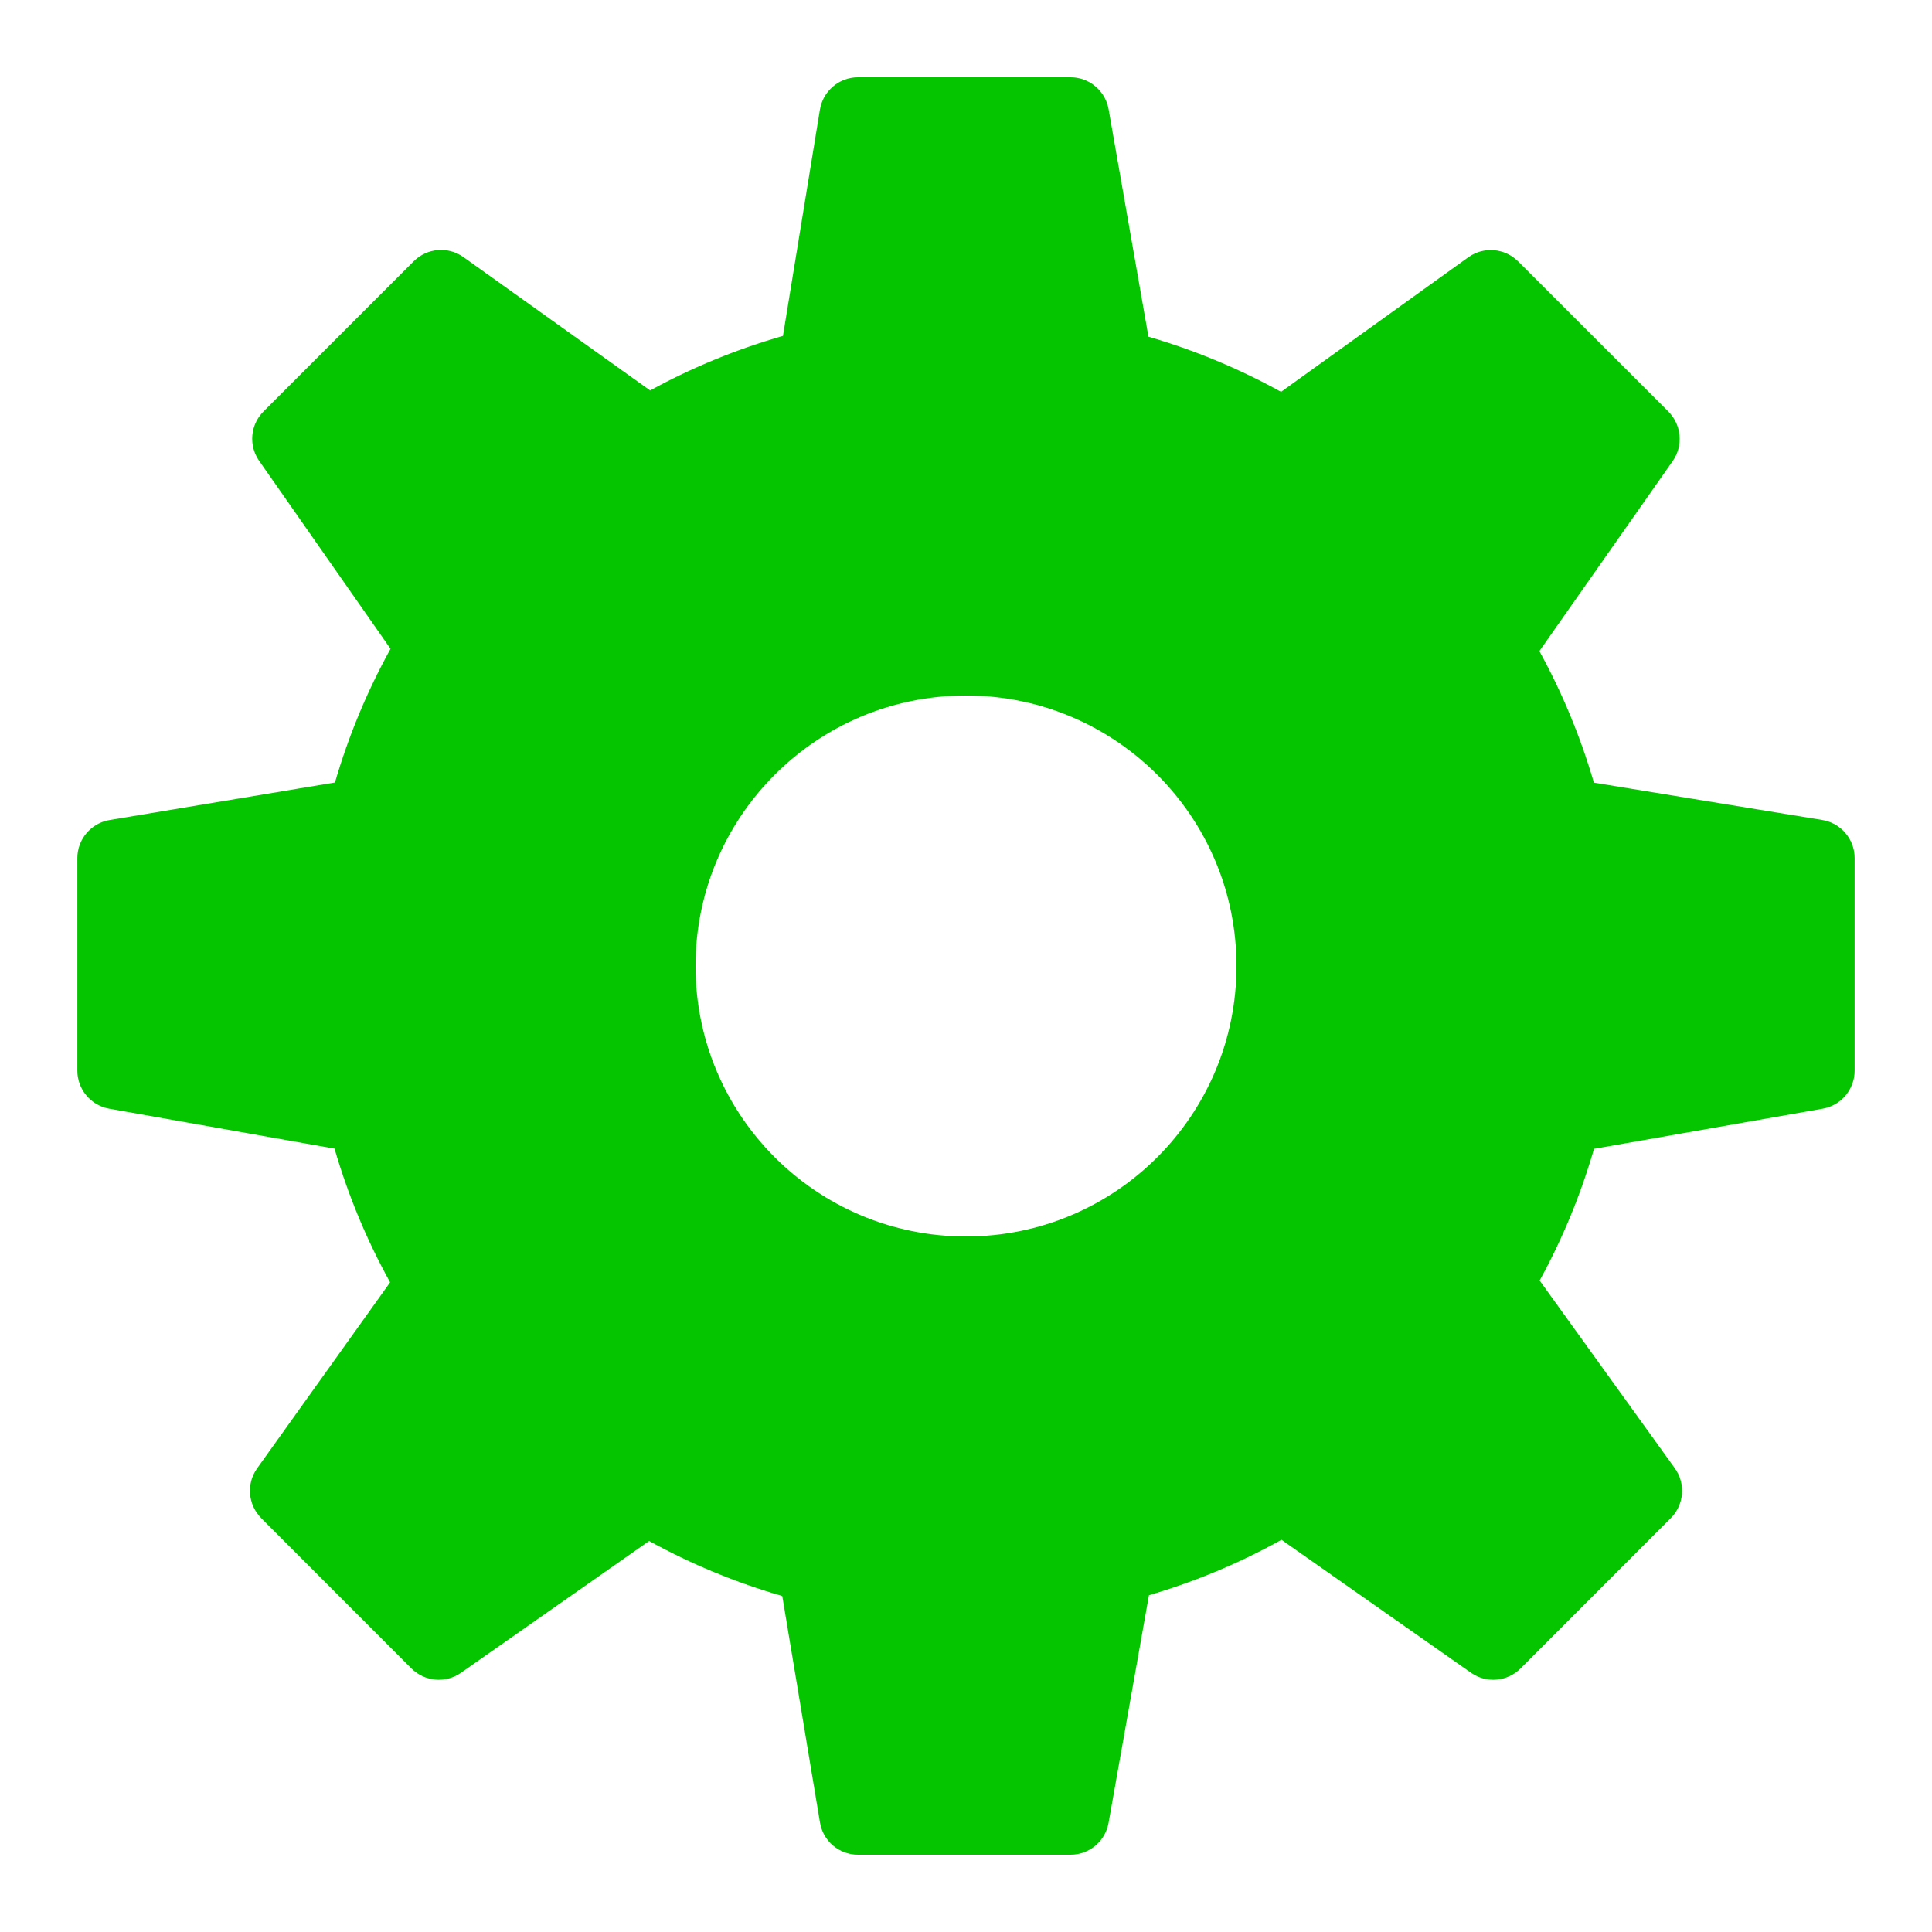 
<svg xmlns="http://www.w3.org/2000/svg" xmlns:xlink="http://www.w3.org/1999/xlink" viewBox="0,0,256,256" width="25px" height="25px" fill-rule="nonzero"><g fill="#05c400" fill-rule="nonzero" stroke="none" stroke-width="1" stroke-linecap="butt" stroke-linejoin="miter" stroke-miterlimit="10" stroke-dasharray="" stroke-dashoffset="0" font-family="none" font-weight="none" font-size="none" text-anchor="none" style="mix-blend-mode: normal"><g transform="scale(5.12,5.12)"><path d="M47.16,21.221l-5.91,-0.966c-0.346,-1.186 -0.819,-2.326 -1.411,-3.405l3.45,-4.917c0.279,-0.397 0.231,-0.938 -0.112,-1.282l-3.889,-3.887c-0.347,-0.346 -0.893,-0.391 -1.291,-0.104l-4.843,3.481c-1.089,-0.602 -2.239,-1.08 -3.432,-1.427l-1.031,-5.886c-0.084,-0.478 -0.499,-0.828 -0.985,-0.828h-5.5c-0.49,0 -0.908,0.355 -0.987,0.839l-0.956,5.854c-1.2,0.345 -2.352,0.818 -3.437,1.412l-4.83,-3.45c-0.399,-0.285 -0.942,-0.239 -1.289,0.106l-3.887,3.887c-0.343,0.343 -0.391,0.883 -0.112,1.28l3.399,4.863c-0.605,1.095 -1.087,2.254 -1.438,3.46l-5.831,0.971c-0.482,0.08 -0.836,0.498 -0.836,0.986v5.5c0,0.485 0.348,0.9 0.825,0.985l5.831,1.034c0.349,1.203 0.831,2.362 1.438,3.46l-3.441,4.813c-0.284,0.397 -0.239,0.942 0.106,1.289l3.888,3.891c0.343,0.343 0.884,0.391 1.281,0.112l4.87,-3.411c1.093,0.601 2.248,1.078 3.445,1.424l0.976,5.861c0.079,0.481 0.496,0.834 0.985,0.834h5.5c0.485,0 0.9,-0.348 0.984,-0.825l1.045,-5.89c1.199,-0.353 2.348,-0.833 3.43,-1.435l4.905,3.441c0.398,0.281 0.938,0.232 1.282,-0.111l3.888,-3.891c0.346,-0.347 0.391,-0.894 0.104,-1.292l-3.498,-4.857c0.593,-1.08 1.064,-2.222 1.407,-3.408l5.918,-1.039c0.479,-0.084 0.827,-0.5 0.827,-0.985v-5.5c0.001,-0.49 -0.354,-0.908 -0.838,-0.987zM25,32c-3.866,0 -7,-3.134 -7,-7c0,-3.866 3.134,-7 7,-7c3.866,0 7,3.134 7,7c0,3.866 -3.134,7 -7,7z"></path></g></g></svg>